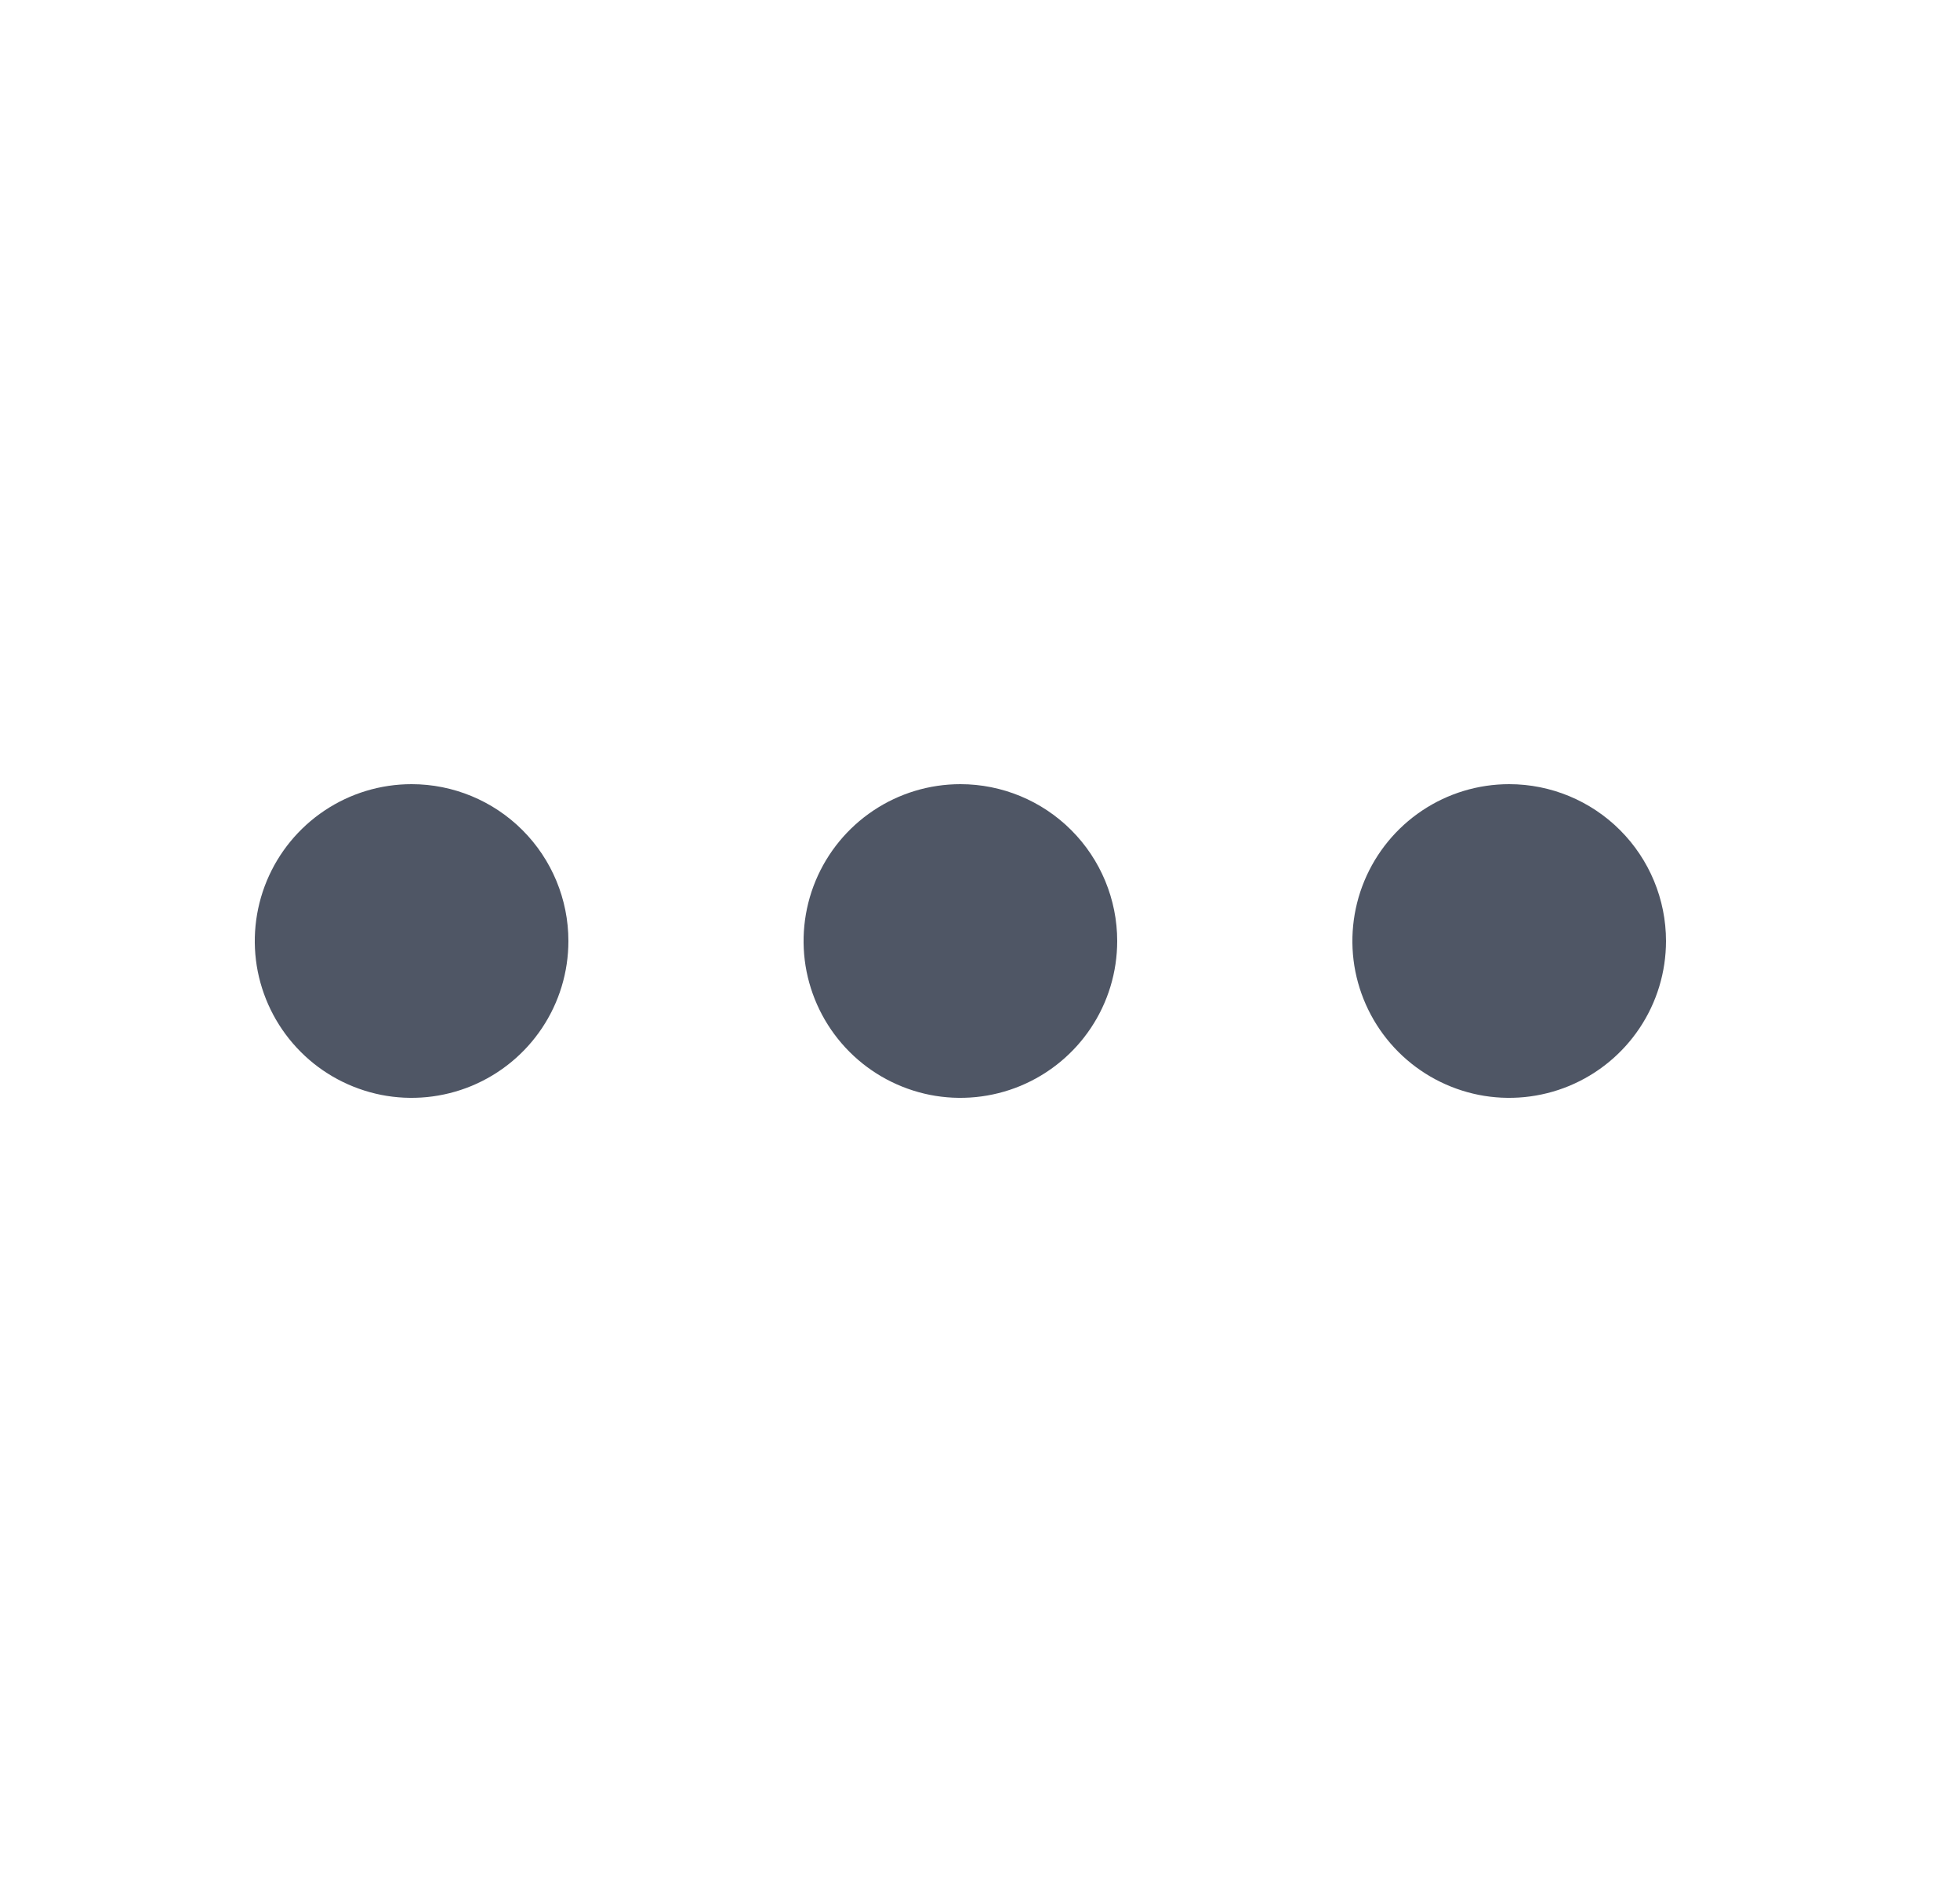 <svg width="25" height="24" viewBox="0 0 25 24" fill="none" xmlns="http://www.w3.org/2000/svg">
<path d="M12.25 10C11.854 10 11.468 10.117 11.139 10.337C10.81 10.557 10.554 10.869 10.402 11.235C10.251 11.6 10.211 12.002 10.288 12.39C10.366 12.778 10.556 13.134 10.836 13.414C11.116 13.694 11.472 13.884 11.86 13.962C12.248 14.039 12.65 13.999 13.015 13.848C13.381 13.696 13.693 13.44 13.913 13.111C14.133 12.782 14.25 12.396 14.25 12C14.25 11.47 14.039 10.961 13.664 10.586C13.289 10.211 12.78 10 12.25 10ZM5.25 10C4.854 10 4.468 10.117 4.139 10.337C3.81 10.557 3.554 10.869 3.402 11.235C3.251 11.6 3.211 12.002 3.288 12.39C3.366 12.778 3.556 13.134 3.836 13.414C4.115 13.694 4.472 13.884 4.86 13.962C5.248 14.039 5.65 13.999 6.015 13.848C6.381 13.696 6.693 13.44 6.913 13.111C7.133 12.782 7.25 12.396 7.25 12C7.25 11.47 7.039 10.961 6.664 10.586C6.289 10.211 5.78 10 5.25 10ZM19.25 10C18.854 10 18.468 10.117 18.139 10.337C17.81 10.557 17.554 10.869 17.402 11.235C17.251 11.6 17.211 12.002 17.288 12.39C17.366 12.778 17.556 13.134 17.836 13.414C18.116 13.694 18.472 13.884 18.86 13.962C19.248 14.039 19.65 13.999 20.015 13.848C20.381 13.696 20.693 13.44 20.913 13.111C21.133 12.782 21.25 12.396 21.25 12C21.25 11.47 21.039 10.961 20.664 10.586C20.289 10.211 19.78 10 19.25 10Z" fill="#4F5665"/>
</svg>
